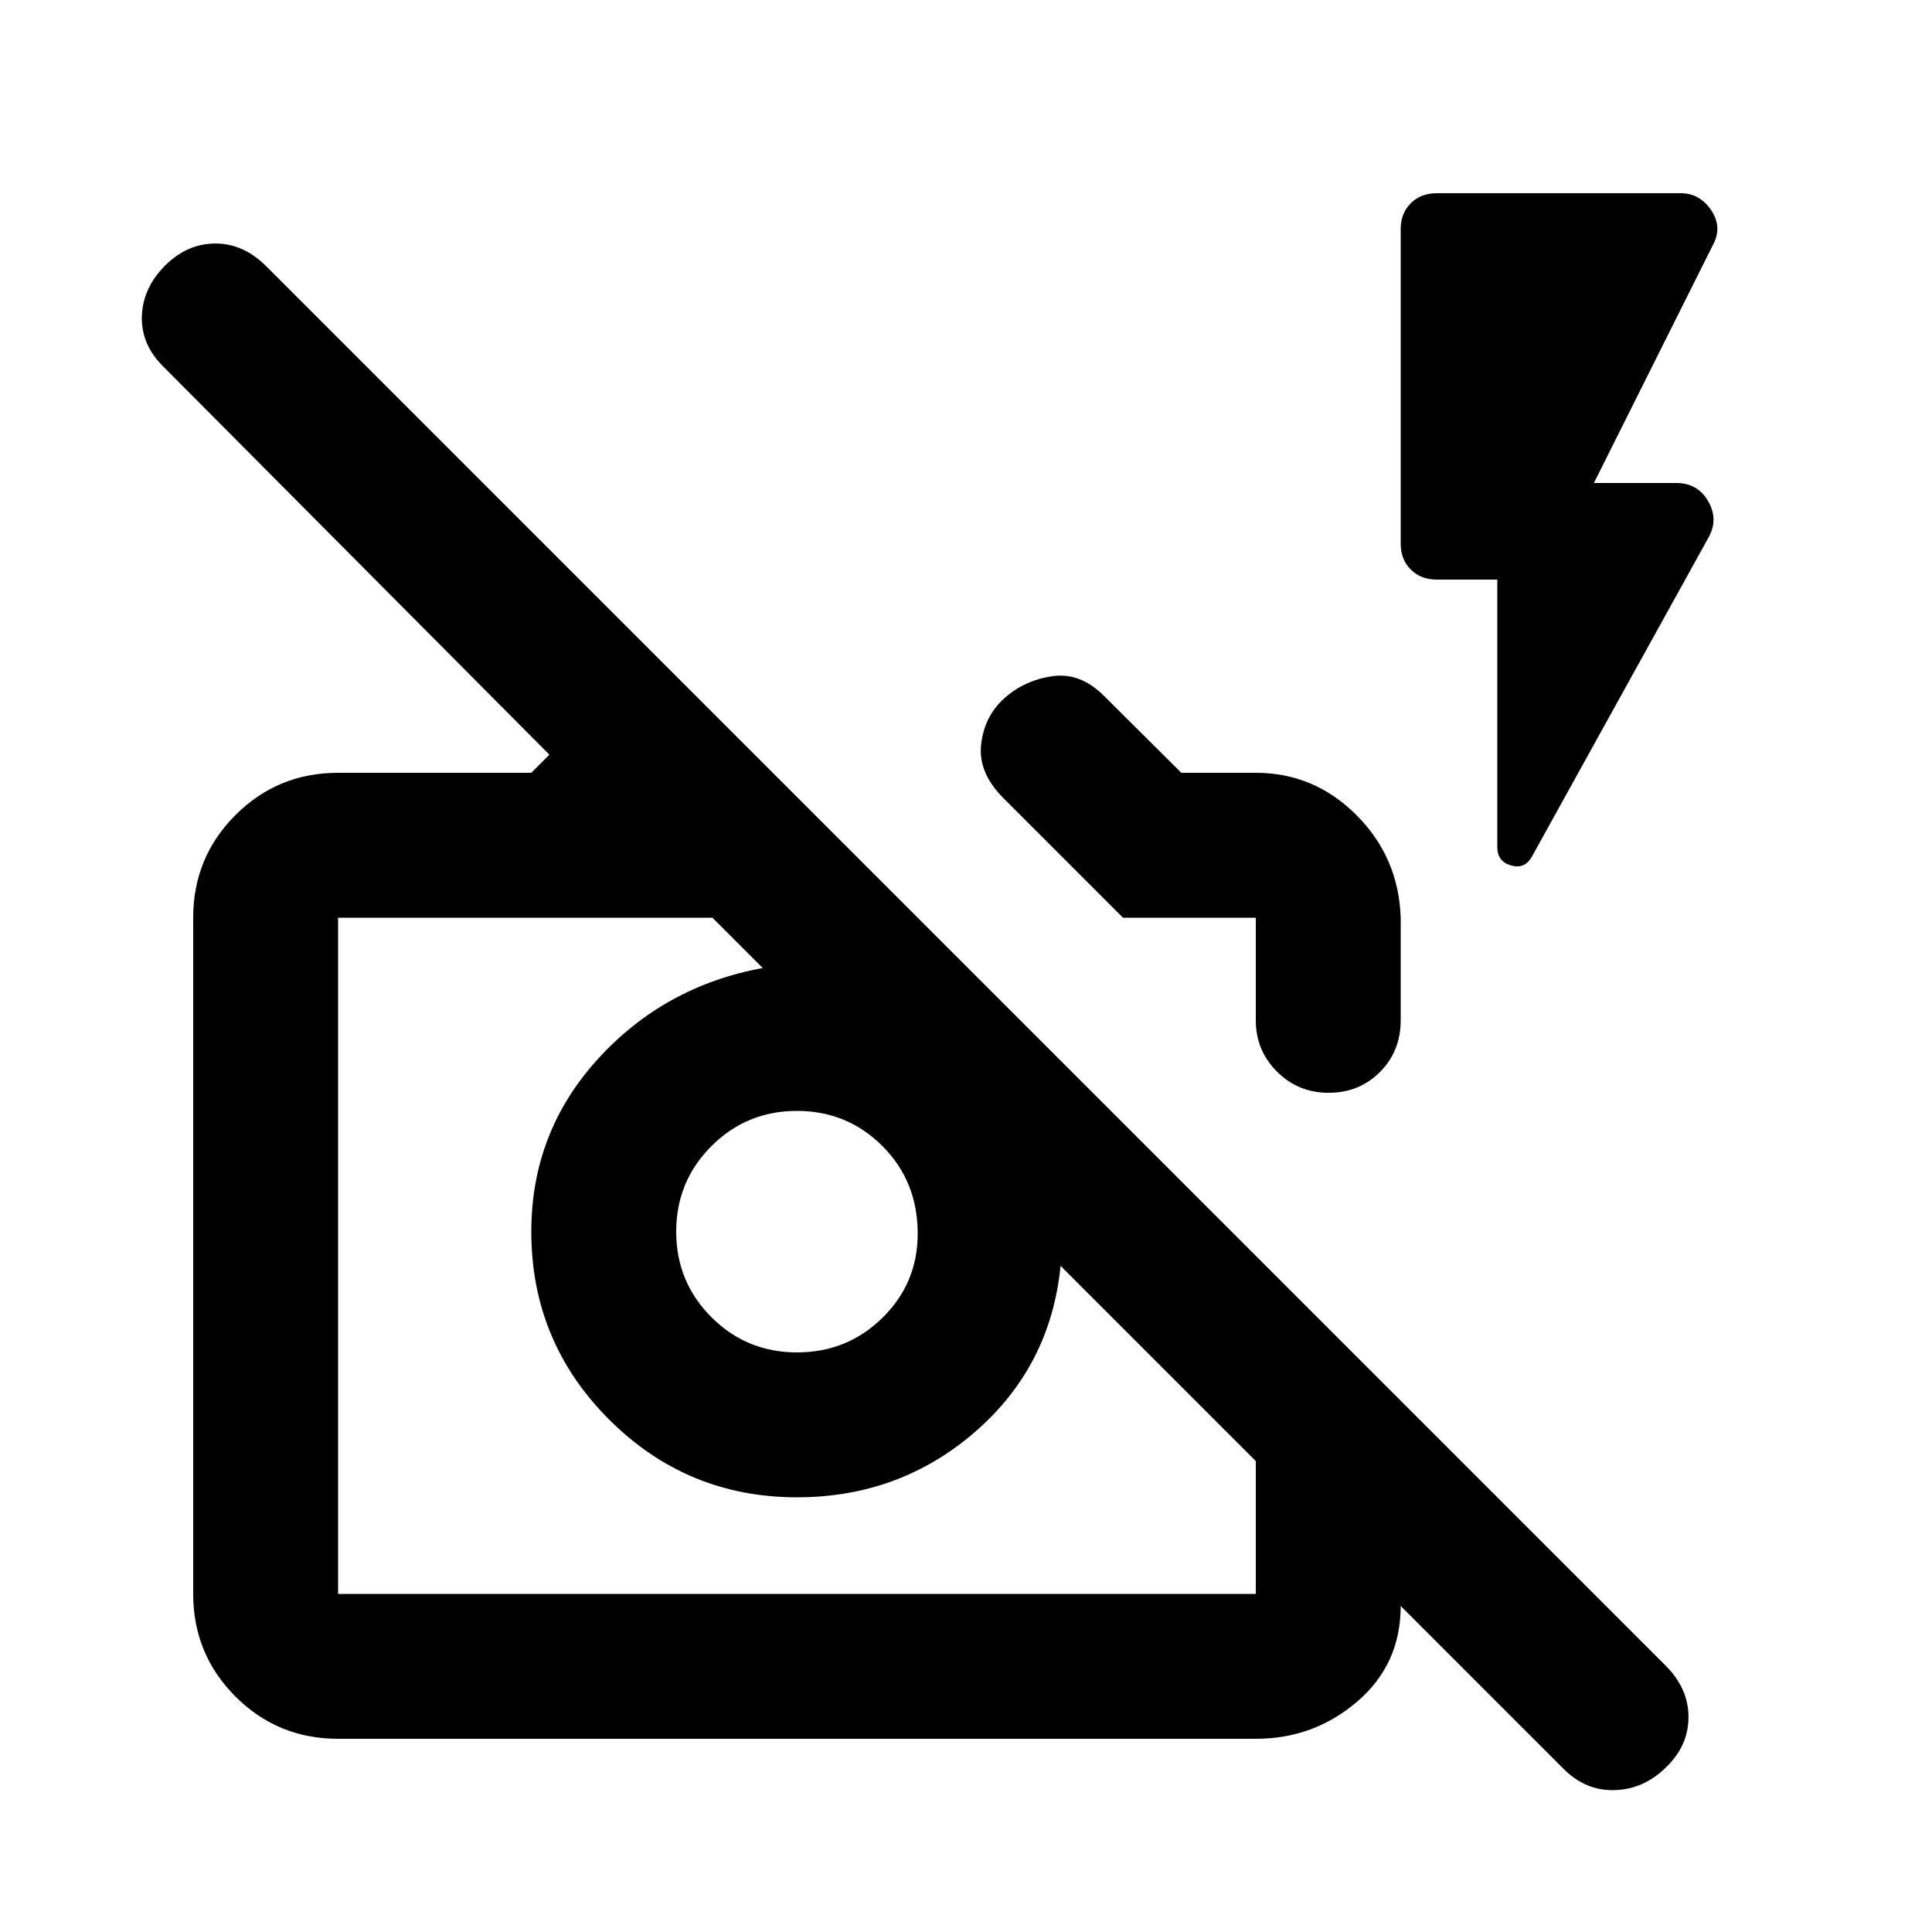 <svg xmlns="http://www.w3.org/2000/svg" height="20" viewBox="0 -960 960 960" width="20"><path d="m777-81-81-81q0 29-21.6 47.5T624-96H168q-30 0-51-21t-21-51v-336q0-30 21-51t51-21h96l9-9L81-778q-11-11-10.5-25T82-828q11-11 25-11t25.337 11.337l695.326 695.326Q839-121 839-106.818 839-92.636 828-82q-11 11-25.5 11.5T777-81Zm-609-87h456v-66l-97-97q-5 50-42.5 82.5T396-216q-54.686 0-93.343-38.657Q264-293.314 264-348q0-49.381 33-85.69Q330-470 379-479l-25-25H168v336Zm228-120q25 0 42.5-17.208Q456-322.417 456-347q0-26-17.5-43.5T396-408q-25 0-42.5 17.5T336-348q0 25 17.5 42.5T396-288Zm300-216v51q0 15.3-10.289 25.65-10.29 10.35-25.5 10.35Q645-417 634.5-427.537 624-438.073 624-453v-51h-66l-59-59q-13-12.756-11.5-26.878T499-613q10-9 24-11t25.864 10.069L587-576h37q29 0 50 21t22 51Zm48-168h-30q-8 0-13-5t-5-12.818v-156.364Q696-854 701-859t13-5h121q9.625 0 15.312 8.5Q856-847 851-838l-59 118h41q10.5 0 15.75 9t.25 18l-88 159q-3.579 6-10.289 4-6.711-2-6.711-9v-133ZM624-438Zm-174 44Z"/></svg>